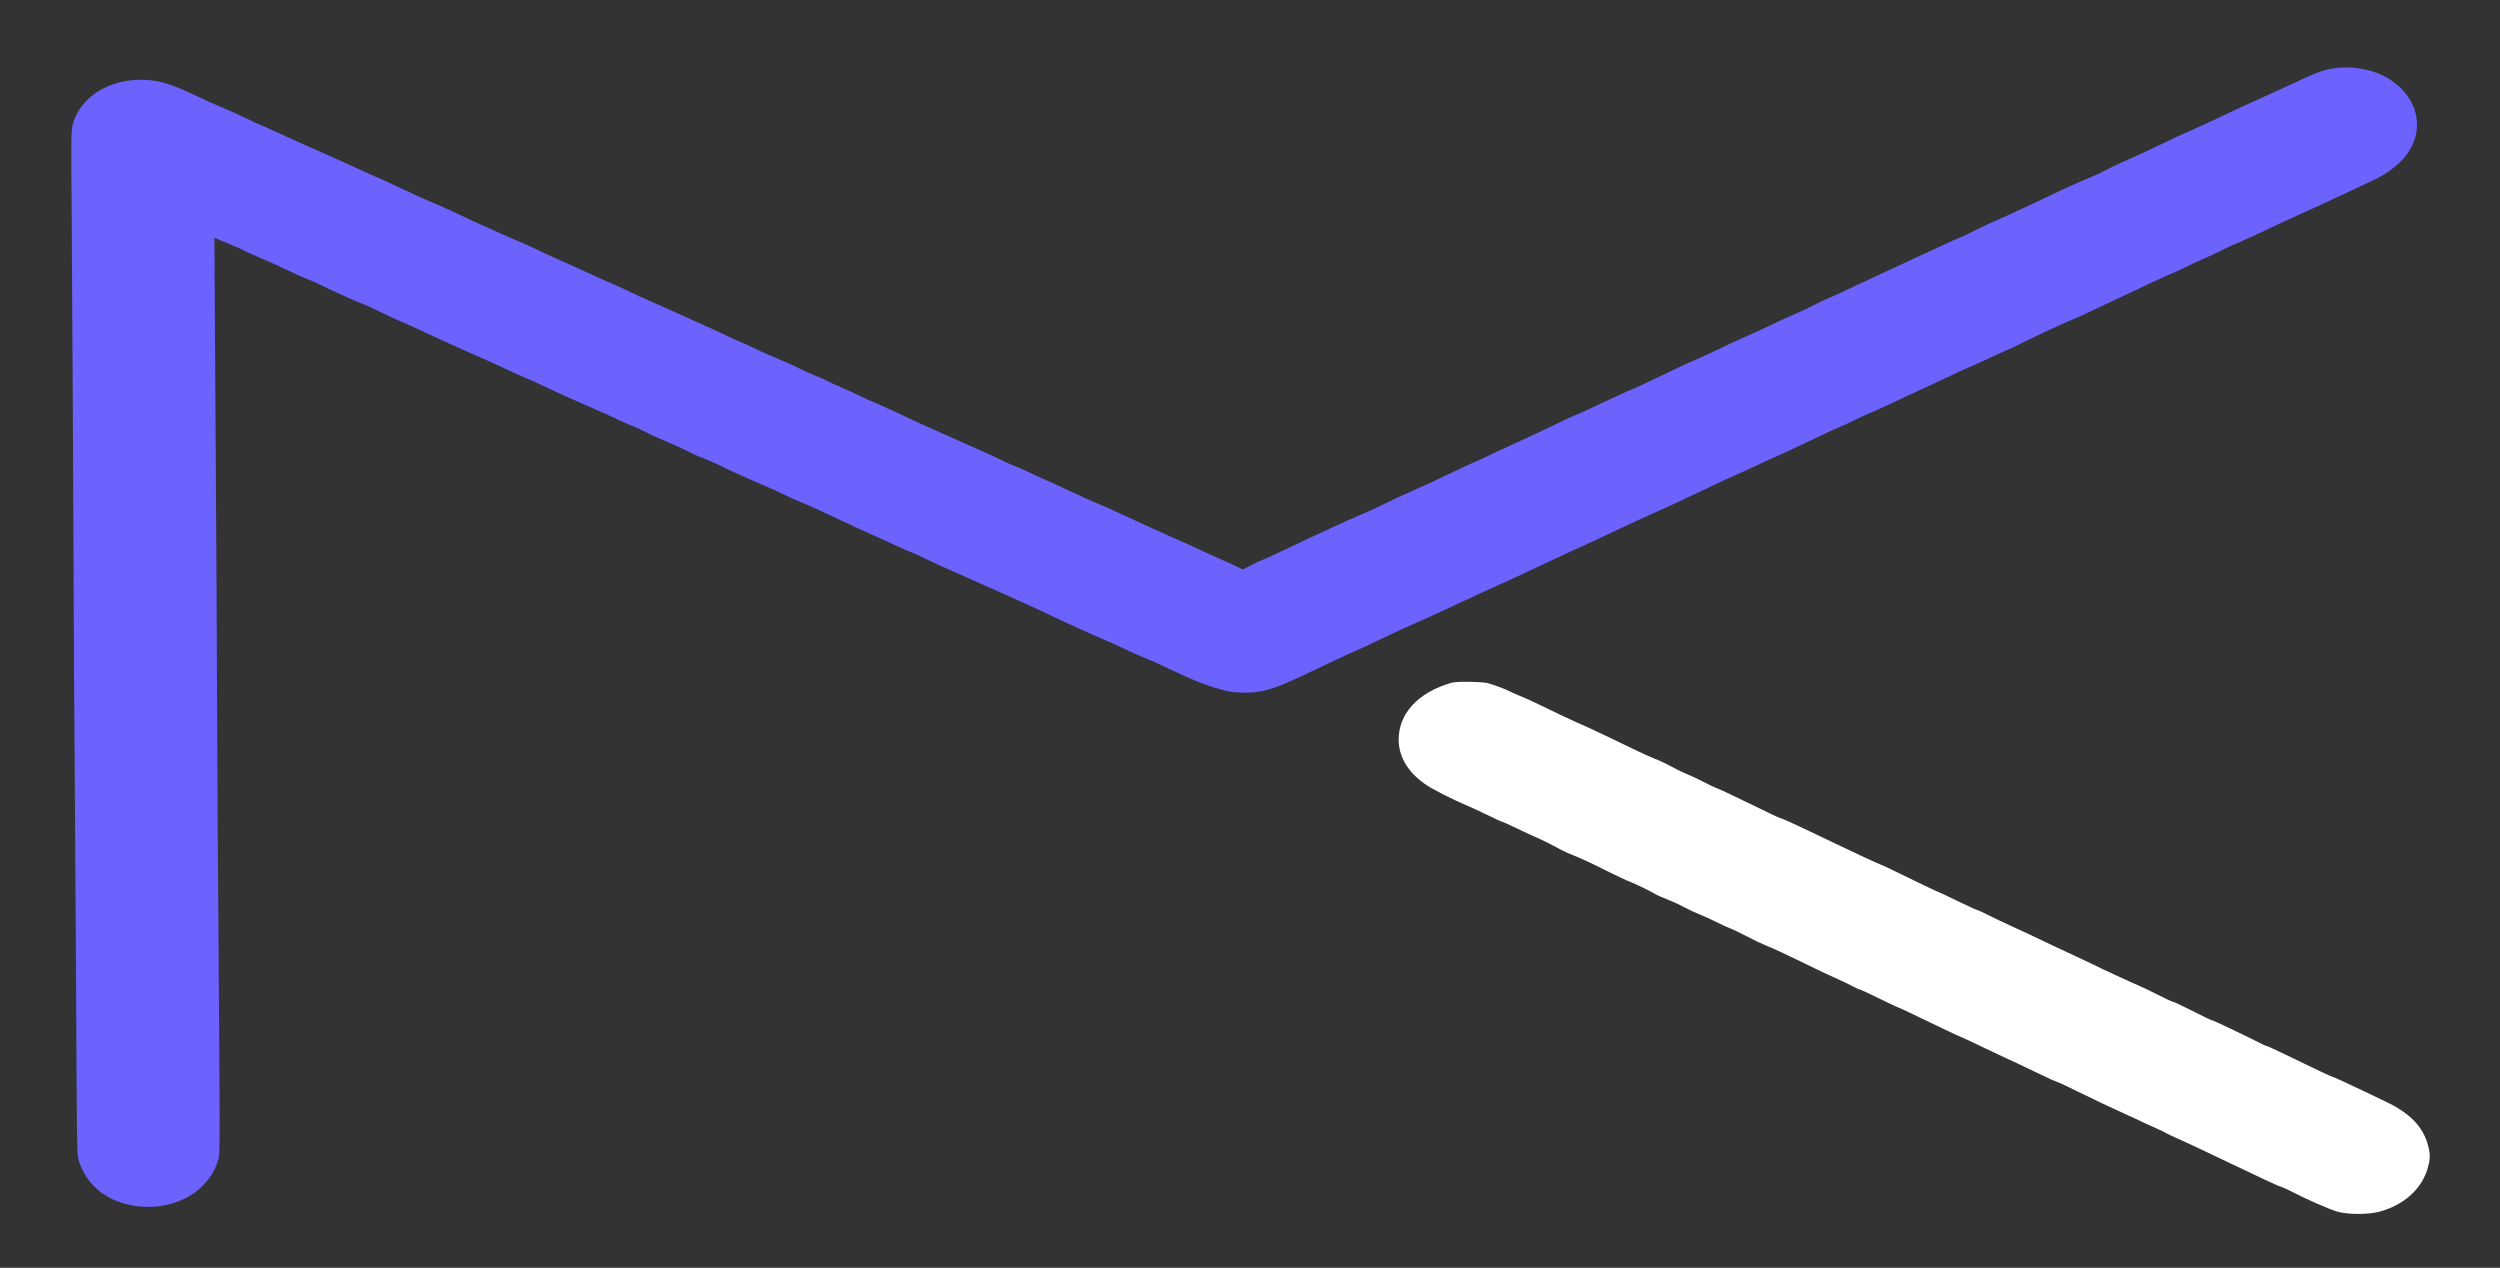 <?xml version="1.0" standalone="no"?>
<!DOCTYPE svg PUBLIC "-//W3C//DTD SVG 20010904//EN"
 "http://www.w3.org/TR/2001/REC-SVG-20010904/DTD/svg10.dtd">
<svg version="1.0" xmlns="http://www.w3.org/2000/svg"
 width="2388pt" height="1211pt" viewBox="0 0 2388 1211"
 preserveAspectRatio="xMidYMid meet">

<rect x="0" y="0" width="2388" height="1211" fill="#333333" stroke="none"/>

<g transform="translate(0,1211) scale(0.1,-0.1)"
fill="#6c63ff" stroke="none">
<path d="M22305 11459 c-127 -19 -151 -29 -473 -179 -96 -44 -215 -99 -265
-121 -104 -46 -303 -138 -452 -210 -55 -26 -156 -72 -225 -102 -69 -30 -138
-62 -155 -71 -47 -25 -405 -192 -476 -221 -35 -15 -95 -44 -134 -65 -38 -21
-110 -55 -159 -75 -128 -52 -306 -134 -616 -282 -80 -38 -197 -92 -260 -119
-63 -26 -162 -73 -219 -102 -58 -29 -123 -61 -145 -69 -23 -9 -113 -49 -201
-90 -88 -41 -203 -94 -255 -118 -52 -24 -186 -87 -298 -139 -111 -53 -205 -96
-208 -96 -4 0 -46 -20 -94 -45 -49 -24 -127 -60 -174 -80 -47 -19 -120 -53
-161 -75 -41 -22 -126 -62 -188 -89 -61 -27 -159 -71 -217 -99 -128 -60 -212
-99 -310 -142 -41 -18 -159 -73 -261 -122 -103 -48 -190 -88 -194 -88 -4 0
-62 -27 -129 -59 -147 -72 -443 -211 -450 -211 -6 0 -267 -120 -396 -182 -58
-28 -122 -57 -143 -64 -21 -7 -111 -49 -200 -93 -89 -43 -263 -125 -387 -181
-124 -56 -239 -110 -256 -119 -17 -10 -71 -35 -120 -55 -49 -21 -161 -73 -249
-116 -88 -43 -239 -113 -335 -155 -96 -42 -218 -98 -270 -125 -53 -27 -145
-70 -205 -95 -169 -72 -318 -140 -791 -364 -95 -45 -175 -81 -179 -81 -3 0
-47 -20 -96 -45 l-90 -45 -47 24 c-26 13 -105 49 -177 81 -71 31 -152 68 -180
82 -27 13 -146 67 -265 119 -118 53 -280 126 -360 164 -154 72 -394 180 -403
180 -3 0 -92 41 -199 91 -106 49 -220 102 -253 116 -33 14 -107 48 -165 76
-58 27 -130 58 -160 69 -30 12 -60 24 -66 29 -11 9 -191 91 -539 245 -104 47
-221 99 -260 116 -38 17 -135 62 -214 100 -79 38 -176 82 -217 98 -41 17 -109
47 -152 69 -42 21 -122 58 -177 81 -55 23 -113 50 -130 60 -16 10 -72 34 -123
54 -51 20 -117 50 -145 66 -29 16 -90 44 -137 63 -124 51 -235 100 -317 141
-40 20 -76 36 -79 36 -4 0 -73 31 -153 69 -80 38 -209 97 -286 131 -77 34
-187 83 -245 110 -58 26 -143 64 -190 85 -47 20 -155 70 -242 111 -86 41 -159
74 -161 74 -3 0 -43 17 -89 38 -88 41 -150 69 -393 178 -82 36 -185 84 -227
105 -43 22 -111 52 -150 68 -61 24 -216 93 -453 201 -22 10 -94 44 -160 75
-66 32 -172 79 -235 105 -63 26 -201 88 -306 139 -105 50 -194 91 -197 91 -3
0 -66 28 -139 61 -145 67 -349 159 -553 249 -71 31 -191 85 -265 120 -74 34
-157 71 -185 82 -27 11 -54 23 -60 27 -13 10 -308 144 -355 161 -19 7 -114 50
-210 96 -214 101 -318 133 -460 141 -328 17 -614 -152 -691 -411 -20 -68 -21
-79 -14 -925 3 -471 8 -1238 10 -1706 11 -2520 16 -3371 20 -3755 2 -234 7
-1001 11 -1705 8 -1716 8 -1759 26 -1820 65 -218 246 -375 488 -425 384 -79
749 107 844 430 15 49 16 145 11 935 -3 484 -7 1146 -10 1470 -3 325 -8 1060
-10 1635 -3 575 -7 1398 -9 1830 -3 432 -8 1270 -12 1862 l-6 1077 143 -60
c79 -33 148 -64 154 -69 5 -4 64 -31 130 -58 66 -28 185 -81 265 -120 80 -38
171 -79 202 -90 32 -12 93 -39 135 -61 99 -49 360 -167 393 -176 14 -4 97 -42
185 -85 88 -43 170 -81 183 -85 13 -3 139 -61 280 -127 141 -66 298 -137 347
-158 98 -41 248 -109 446 -201 70 -32 129 -59 133 -59 4 0 64 -28 134 -61 127
-61 285 -132 522 -235 69 -30 157 -70 196 -89 39 -19 105 -48 145 -64 41 -16
99 -43 129 -59 30 -17 109 -53 175 -80 66 -28 166 -73 222 -101 56 -28 105
-51 108 -51 9 0 218 -91 230 -100 11 -9 336 -155 446 -200 36 -15 103 -47 150
-70 46 -23 113 -53 149 -67 62 -23 216 -94 450 -205 58 -28 159 -74 225 -103
66 -29 163 -73 215 -98 52 -25 131 -60 175 -77 44 -17 105 -45 135 -61 51 -26
172 -82 365 -166 44 -20 144 -64 223 -99 78 -35 208 -94 290 -130 81 -36 221
-101 312 -144 197 -94 359 -167 495 -225 55 -23 153 -68 218 -99 65 -31 147
-68 183 -81 35 -13 102 -42 147 -64 334 -160 456 -208 636 -251 69 -17 198
-22 281 -10 147 20 233 54 758 306 74 35 136 64 138 64 6 0 268 121 399 185
61 29 139 65 175 80 61 25 457 207 670 308 52 24 133 61 180 82 82 35 186 84
560 260 96 45 204 95 240 110 36 16 173 80 305 143 132 62 285 133 340 157
107 46 344 156 565 262 74 36 190 89 257 119 67 29 157 71 200 92 43 21 94 44
113 52 19 7 123 54 230 105 367 174 456 215 463 215 4 0 53 23 110 51 56 28
125 60 152 71 28 10 120 52 205 92 85 41 236 111 335 156 99 46 212 98 250
117 39 19 117 55 175 80 58 25 161 72 229 104 68 32 126 59 130 59 3 -1 60 26
126 59 146 73 427 204 475 221 19 7 85 37 145 65 61 29 187 88 280 132 312
148 469 221 535 248 36 15 105 47 153 71 48 25 111 54 140 65 29 11 105 47
170 79 65 32 128 62 140 66 23 7 259 115 412 189 50 24 133 62 185 85 119 53
305 139 525 242 94 44 193 91 222 105 91 42 196 118 260 186 245 263 160 632
-186 806 -121 62 -318 92 -456 70z"/>
<path fill="#fff" d="M13860 5587 c-315 -92 -500 -293 -500 -541 0 -162 86 -308 248 -423
68 -49 251 -142 414 -212 53 -22 146 -66 207 -96 61 -30 115 -55 121 -55 5 0
70 -29 142 -64 73 -36 161 -76 194 -90 34 -14 104 -48 155 -76 52 -29 114 -60
139 -70 131 -53 201 -85 360 -165 96 -48 202 -98 235 -110 53 -20 188 -86 250
-123 11 -6 54 -25 96 -41 42 -16 117 -50 165 -76 49 -26 116 -57 149 -70 33
-12 103 -44 155 -70 52 -26 112 -54 134 -61 21 -8 94 -43 162 -78 68 -36 148
-74 177 -85 51 -19 217 -96 472 -221 66 -32 167 -80 225 -105 58 -26 124 -58
147 -71 23 -13 47 -24 53 -24 7 0 90 -38 185 -85 96 -47 176 -85 179 -85 6 0
148 -67 436 -206 96 -46 178 -84 182 -84 3 0 95 -43 203 -95 108 -52 198 -95
200 -95 4 0 199 -92 360 -170 66 -32 131 -61 145 -65 14 -4 45 -18 70 -30 25
-13 86 -43 135 -66 50 -23 128 -61 175 -84 47 -23 123 -59 170 -80 47 -21 137
-62 200 -92 63 -31 151 -71 195 -90 44 -20 85 -39 90 -44 6 -4 62 -31 125 -59
63 -28 165 -75 225 -104 61 -29 184 -88 275 -131 91 -43 230 -109 308 -146 79
-38 156 -72 170 -75 15 -4 65 -27 112 -51 128 -67 346 -163 425 -186 96 -29
288 -30 395 -3 237 60 414 218 470 419 24 87 25 130 4 211 -47 183 -174 314
-409 425 -22 10 -107 51 -190 91 -175 84 -320 150 -329 150 -7 0 -120 54 -434
206 -96 46 -178 84 -184 84 -6 0 -36 13 -67 30 -80 42 -432 210 -440 210 -10
0 -99 42 -238 113 -72 37 -138 67 -145 67 -7 0 -75 31 -150 70 -75 38 -159 78
-186 89 -27 11 -102 45 -167 75 -65 31 -119 56 -121 56 -2 0 -50 23 -106 51
-57 28 -148 71 -203 96 -55 25 -149 69 -210 98 -183 88 -294 140 -415 195 -63
29 -159 74 -212 101 -54 27 -102 49 -107 49 -6 0 -89 38 -186 85 -96 47 -177
85 -180 85 -6 0 -216 101 -400 191 -77 38 -143 69 -148 69 -4 0 -89 39 -190
86 -100 48 -218 104 -262 124 -44 21 -143 68 -220 105 -156 75 -290 135 -300
135 -6 0 -66 29 -430 205 -82 40 -161 76 -175 80 -14 4 -65 29 -115 55 -49 26
-119 59 -155 73 -36 14 -105 48 -155 75 -49 27 -121 61 -160 75 -38 15 -124
53 -190 86 -167 82 -503 241 -510 241 -7 0 -354 164 -435 205 -25 13 -85 40
-133 60 -49 20 -105 45 -125 55 -20 11 -77 34 -127 51 -83 30 -102 33 -235 36
-99 2 -159 -1 -190 -10z"/>
</g>
</svg>
